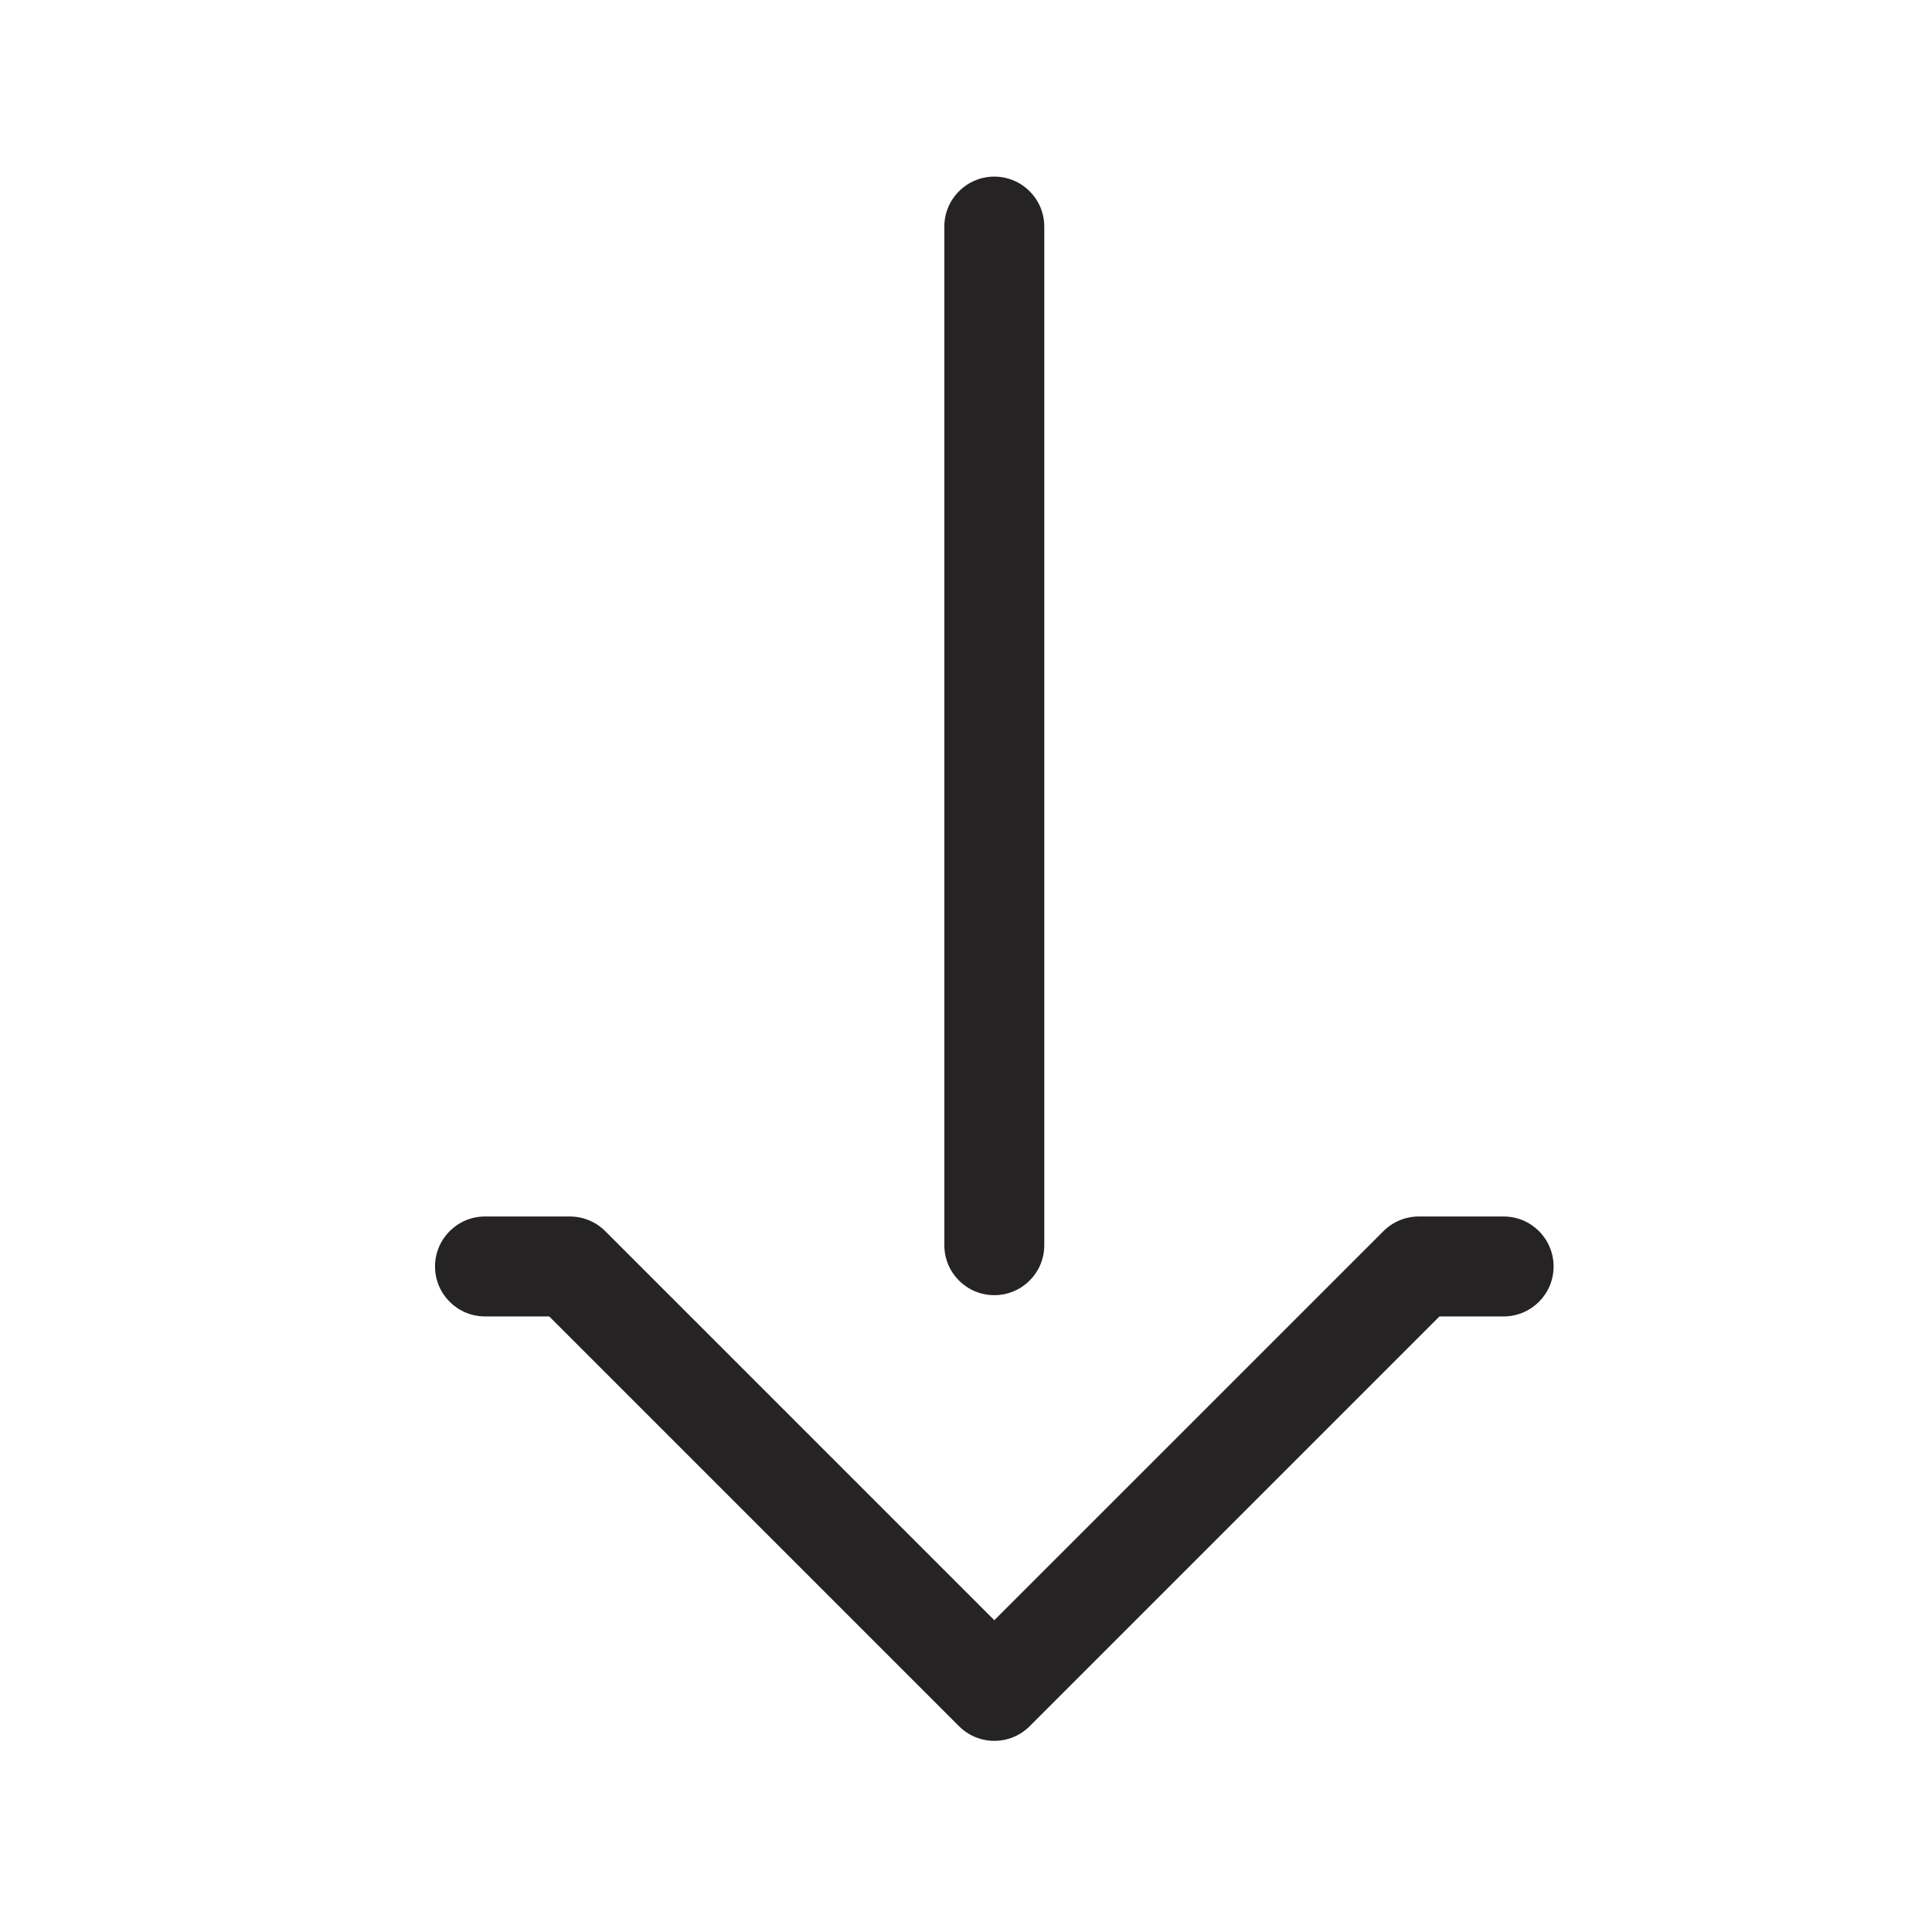 <svg width="29" height="29" viewBox="0 0 29 29" fill="none" xmlns="http://www.w3.org/2000/svg">
<g clip-path="url(#clip0_1220_14366)">
<path fill-rule="evenodd" clip-rule="evenodd" d="M22.57 19.76C22.985 19.76 23.32 19.424 23.32 19.01C23.32 18.596 22.985 18.26 22.57 18.26L21.296 18.26C21.097 18.26 20.907 18.339 20.766 18.48L14.925 24.32L9.085 18.48C8.944 18.339 8.753 18.26 8.554 18.26L7.28 18.26C6.866 18.26 6.53 18.596 6.53 19.01C6.53 19.424 6.866 19.76 7.28 19.76L8.244 19.76L14.395 25.911C14.688 26.204 15.163 26.204 15.456 25.911L21.607 19.76L22.57 19.76ZM15.675 3.401C15.675 2.987 15.339 2.651 14.925 2.651C14.511 2.651 14.175 2.987 14.175 3.401L14.175 18.691C14.175 19.106 14.511 19.441 14.925 19.441C15.339 19.441 15.675 19.106 15.675 18.691L15.675 3.401Z" fill="#252323"/>
</g>
<defs>
<clipPath id="clip0_1220_14366">
<rect width="28" height="28" fill="white" transform="translate(0.75 0.375)"/>
</clipPath>
</defs>
</svg>
